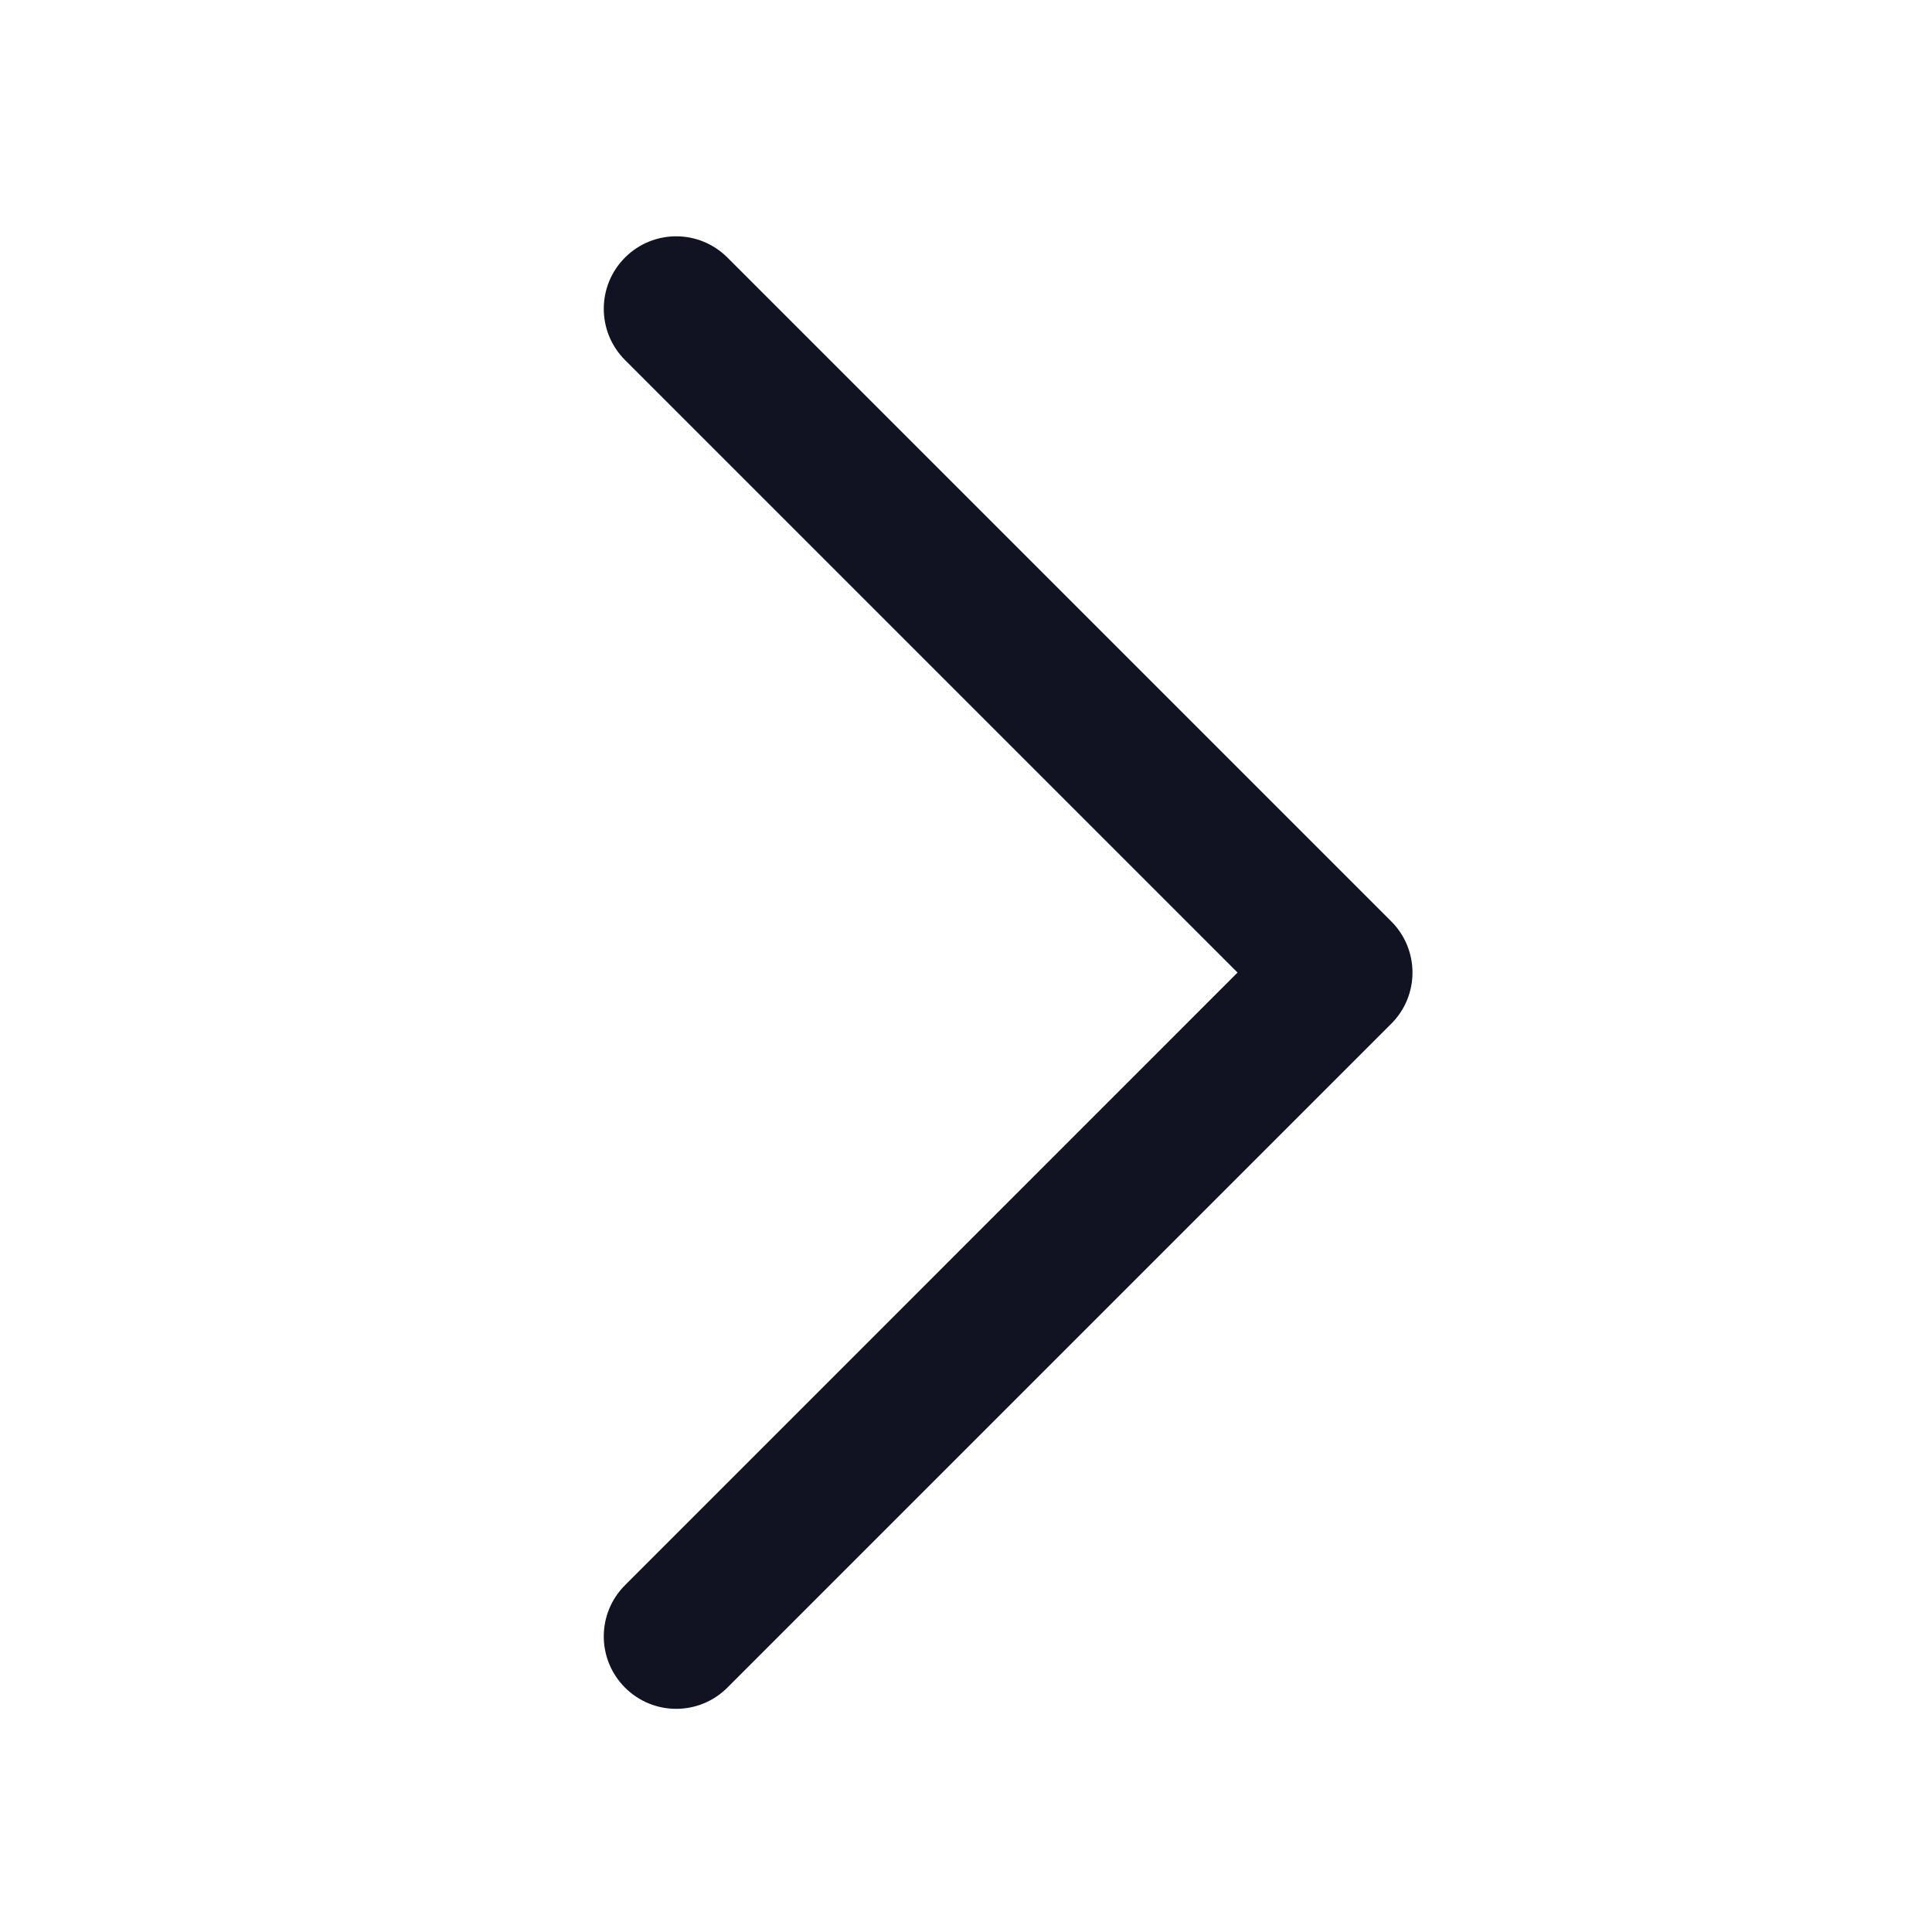 <svg width="20" height="20" viewBox="0 0 20 20" fill="none" xmlns="http://www.w3.org/2000/svg">
<g id="chevron">
<path id="ic/categori (Stroke)" fill-rule="evenodd" clip-rule="evenodd" d="M6.47 17.47C6.763 17.763 7.237 17.763 7.53 17.47L14.402 10.598C14.543 10.458 14.622 10.267 14.622 10.068C14.622 9.869 14.543 9.678 14.402 9.538L7.53 2.666C7.237 2.373 6.763 2.373 6.47 2.666C6.177 2.959 6.177 3.434 6.47 3.727L12.811 10.068L6.47 16.41C6.177 16.702 6.177 17.177 6.47 17.47Z" fill="#111322"/>
</g>
</svg>
